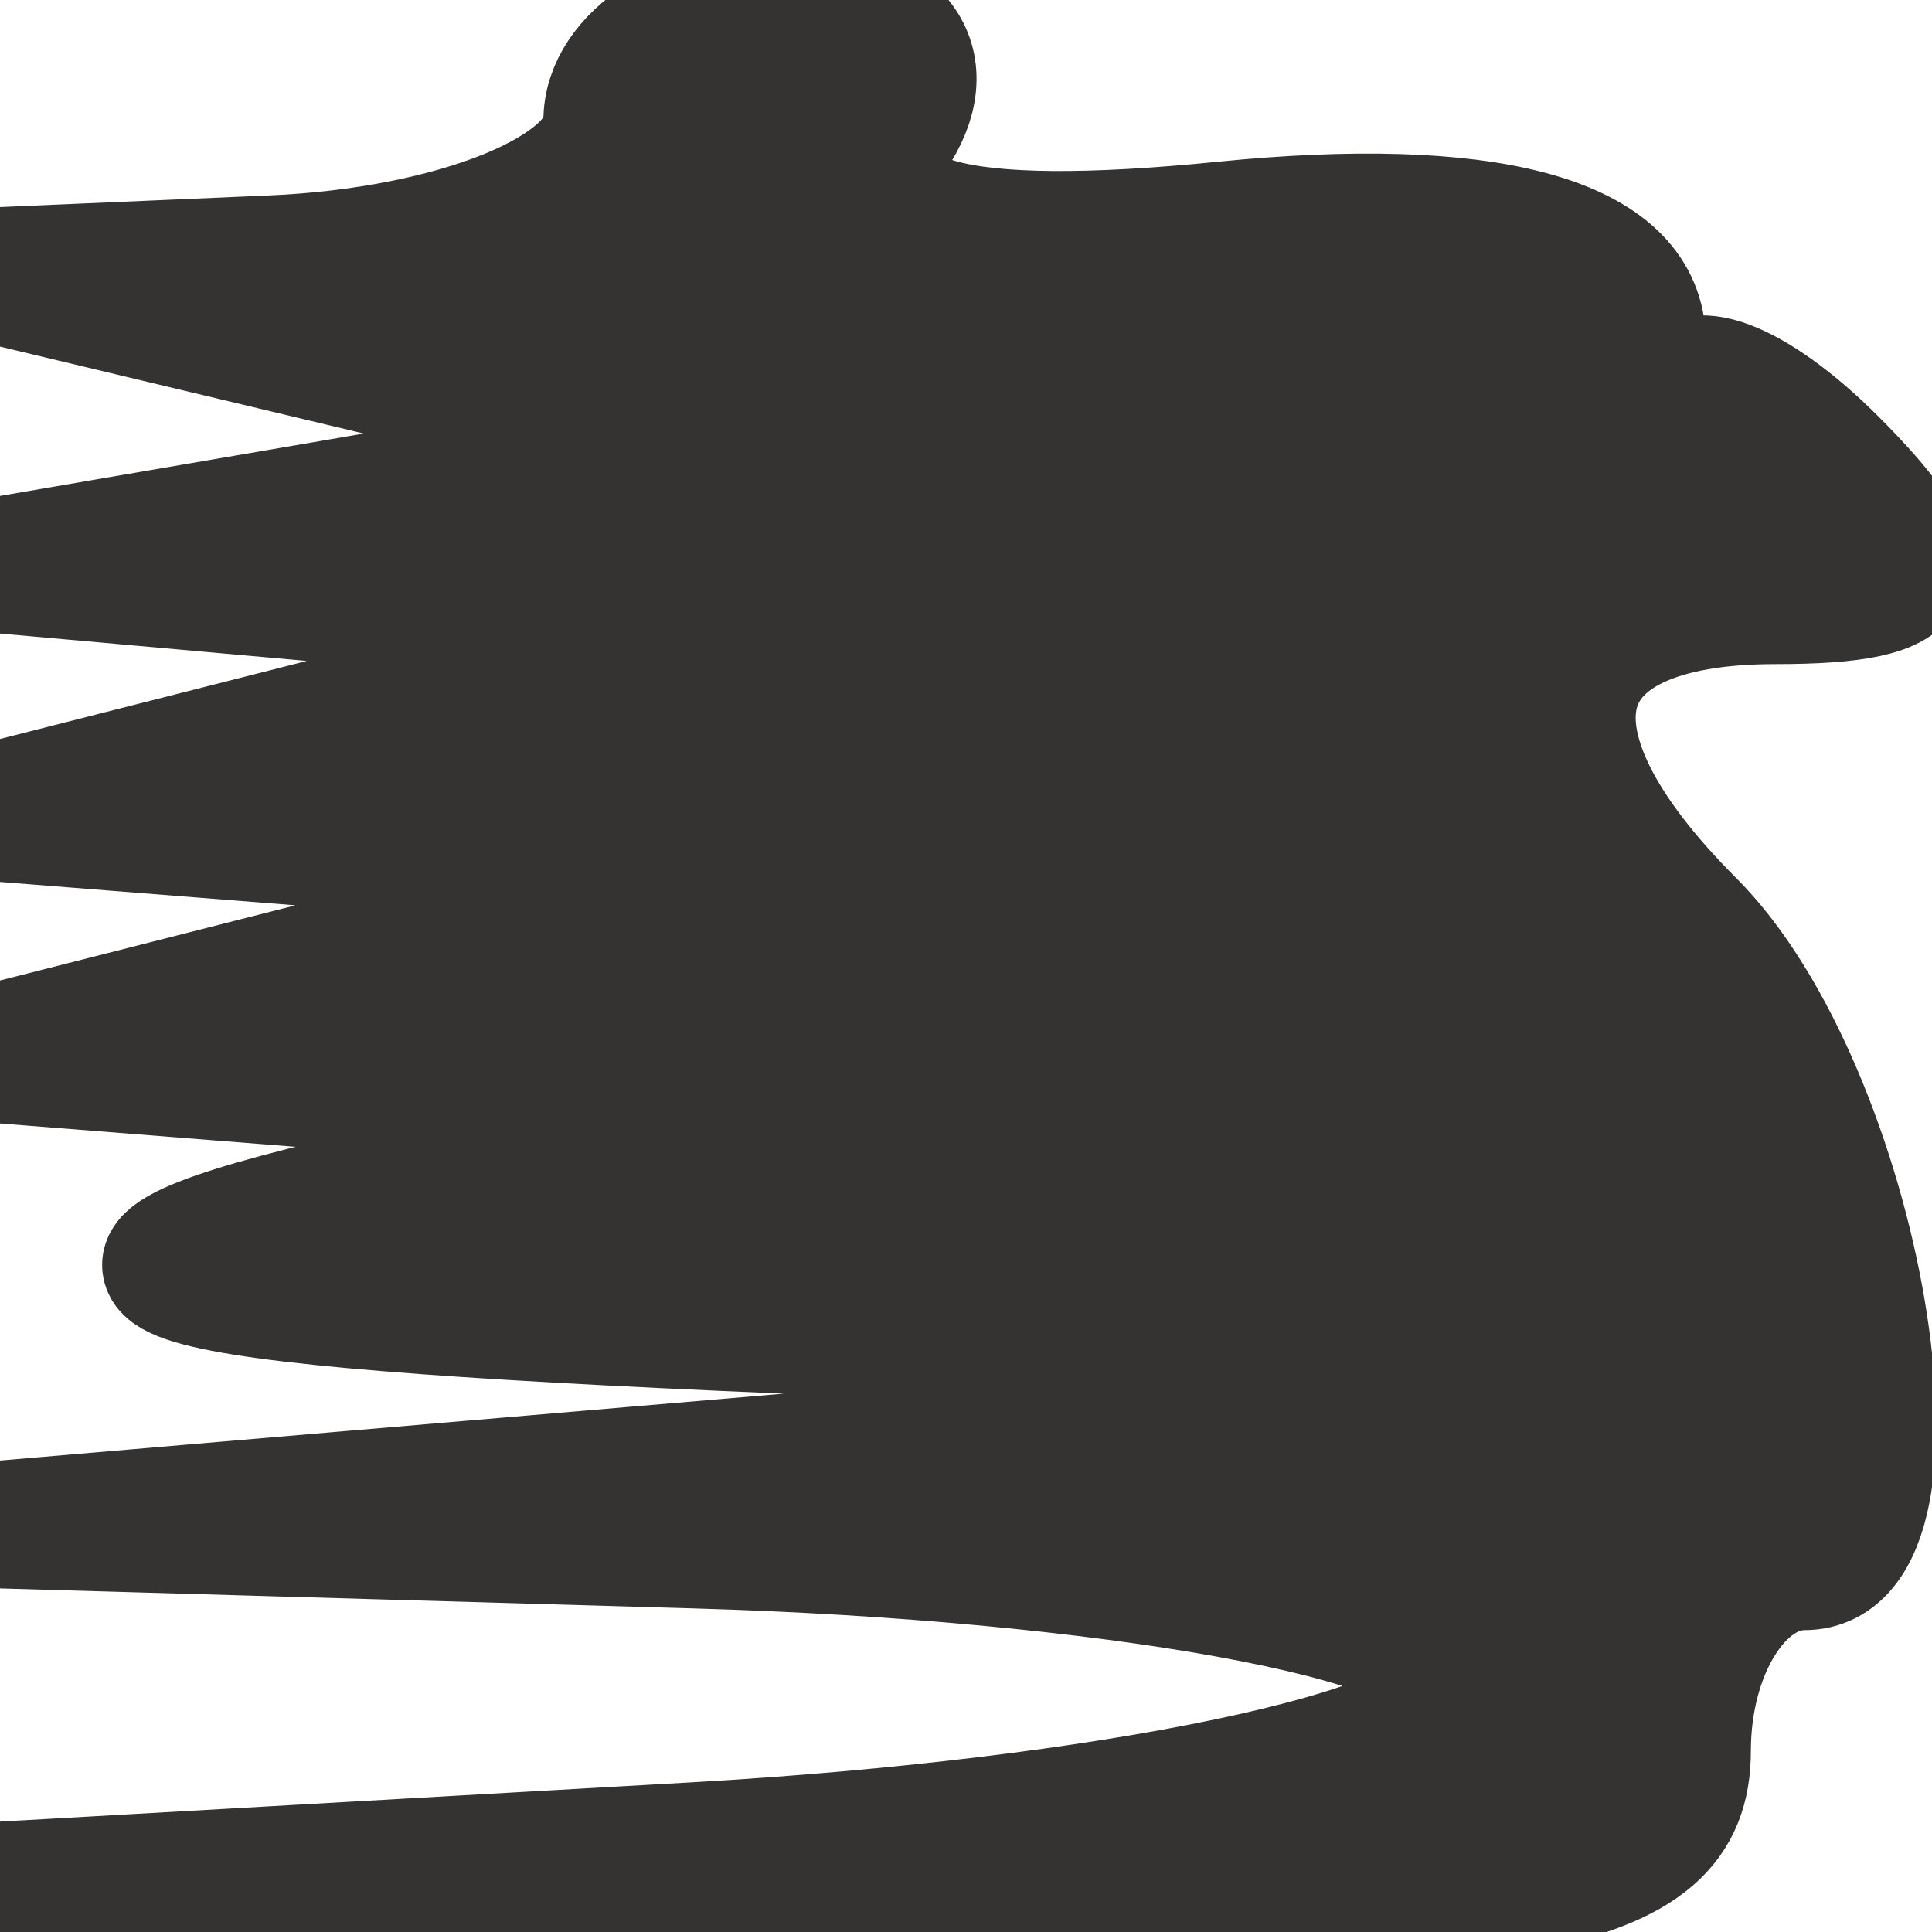 <?xml version="1.0" encoding="utf-8"?>
<!DOCTYPE svg PUBLIC "-//W3C//DTD SVG 20010904//EN" "http://www.w3.org/TR/2001/REC-SVG-20010904/DTD/svg10.dtd">
<svg version="1.0" xmlns="http://www.w3.org/2000/svg" width="16pt" height="16pt" viewBox="0 0 16 16" style="" preserveAspectRatio="xMidYMid meet">
<g fill="#353332FB" stroke="#353332FB">
<path d="M 5.000 1.000 C 5.000 1.550 3.763 2.053 2.250 2.118 L -0.500 2.237 2.500 2.954 L 5.500 3.671 2.500 4.186 L -0.500 4.700 2.500 4.968 L 5.500 5.237 2.500 6.000 L -0.500 6.763 2.500 7.000 L 5.500 7.237 2.500 8.000 L -0.500 8.763 2.500 9.000 L 5.500 9.237 2.500 10.000 C 0.180 10.590 1.200 10.831 7.000 11.062 L 14.500 11.360 7.000 12.000 L -0.500 12.640 5.750 12.820 C 9.188 12.919 12.000 13.429 12.000 13.952 C 12.000 14.476 9.188 15.064 5.750 15.260 L -0.500 15.615 6.750 15.807 C 12.613 15.963 14.000 15.713 14.000 14.500 C 14.000 13.675 14.424 13.000 14.943 13.000 C 16.104 13.000 15.425 9.025 14.023 7.623 C 12.499 6.099 12.783 5.000 14.700 5.000 C 16.022 5.000 16.133 4.733 15.200 3.800 C 14.540 3.140 13.944 2.915 13.875 3.300 C 13.806 3.685 13.693 3.438 13.623 2.750 C 13.542 1.947 12.294 1.621 10.135 1.837 C 7.902 2.061 7.000 1.810 7.446 1.087 C 7.820 0.482 7.427 0.000 6.559 0.000 C 5.702 0.000 5.000 0.450 5.000 1.000 "/></g>
</svg>

